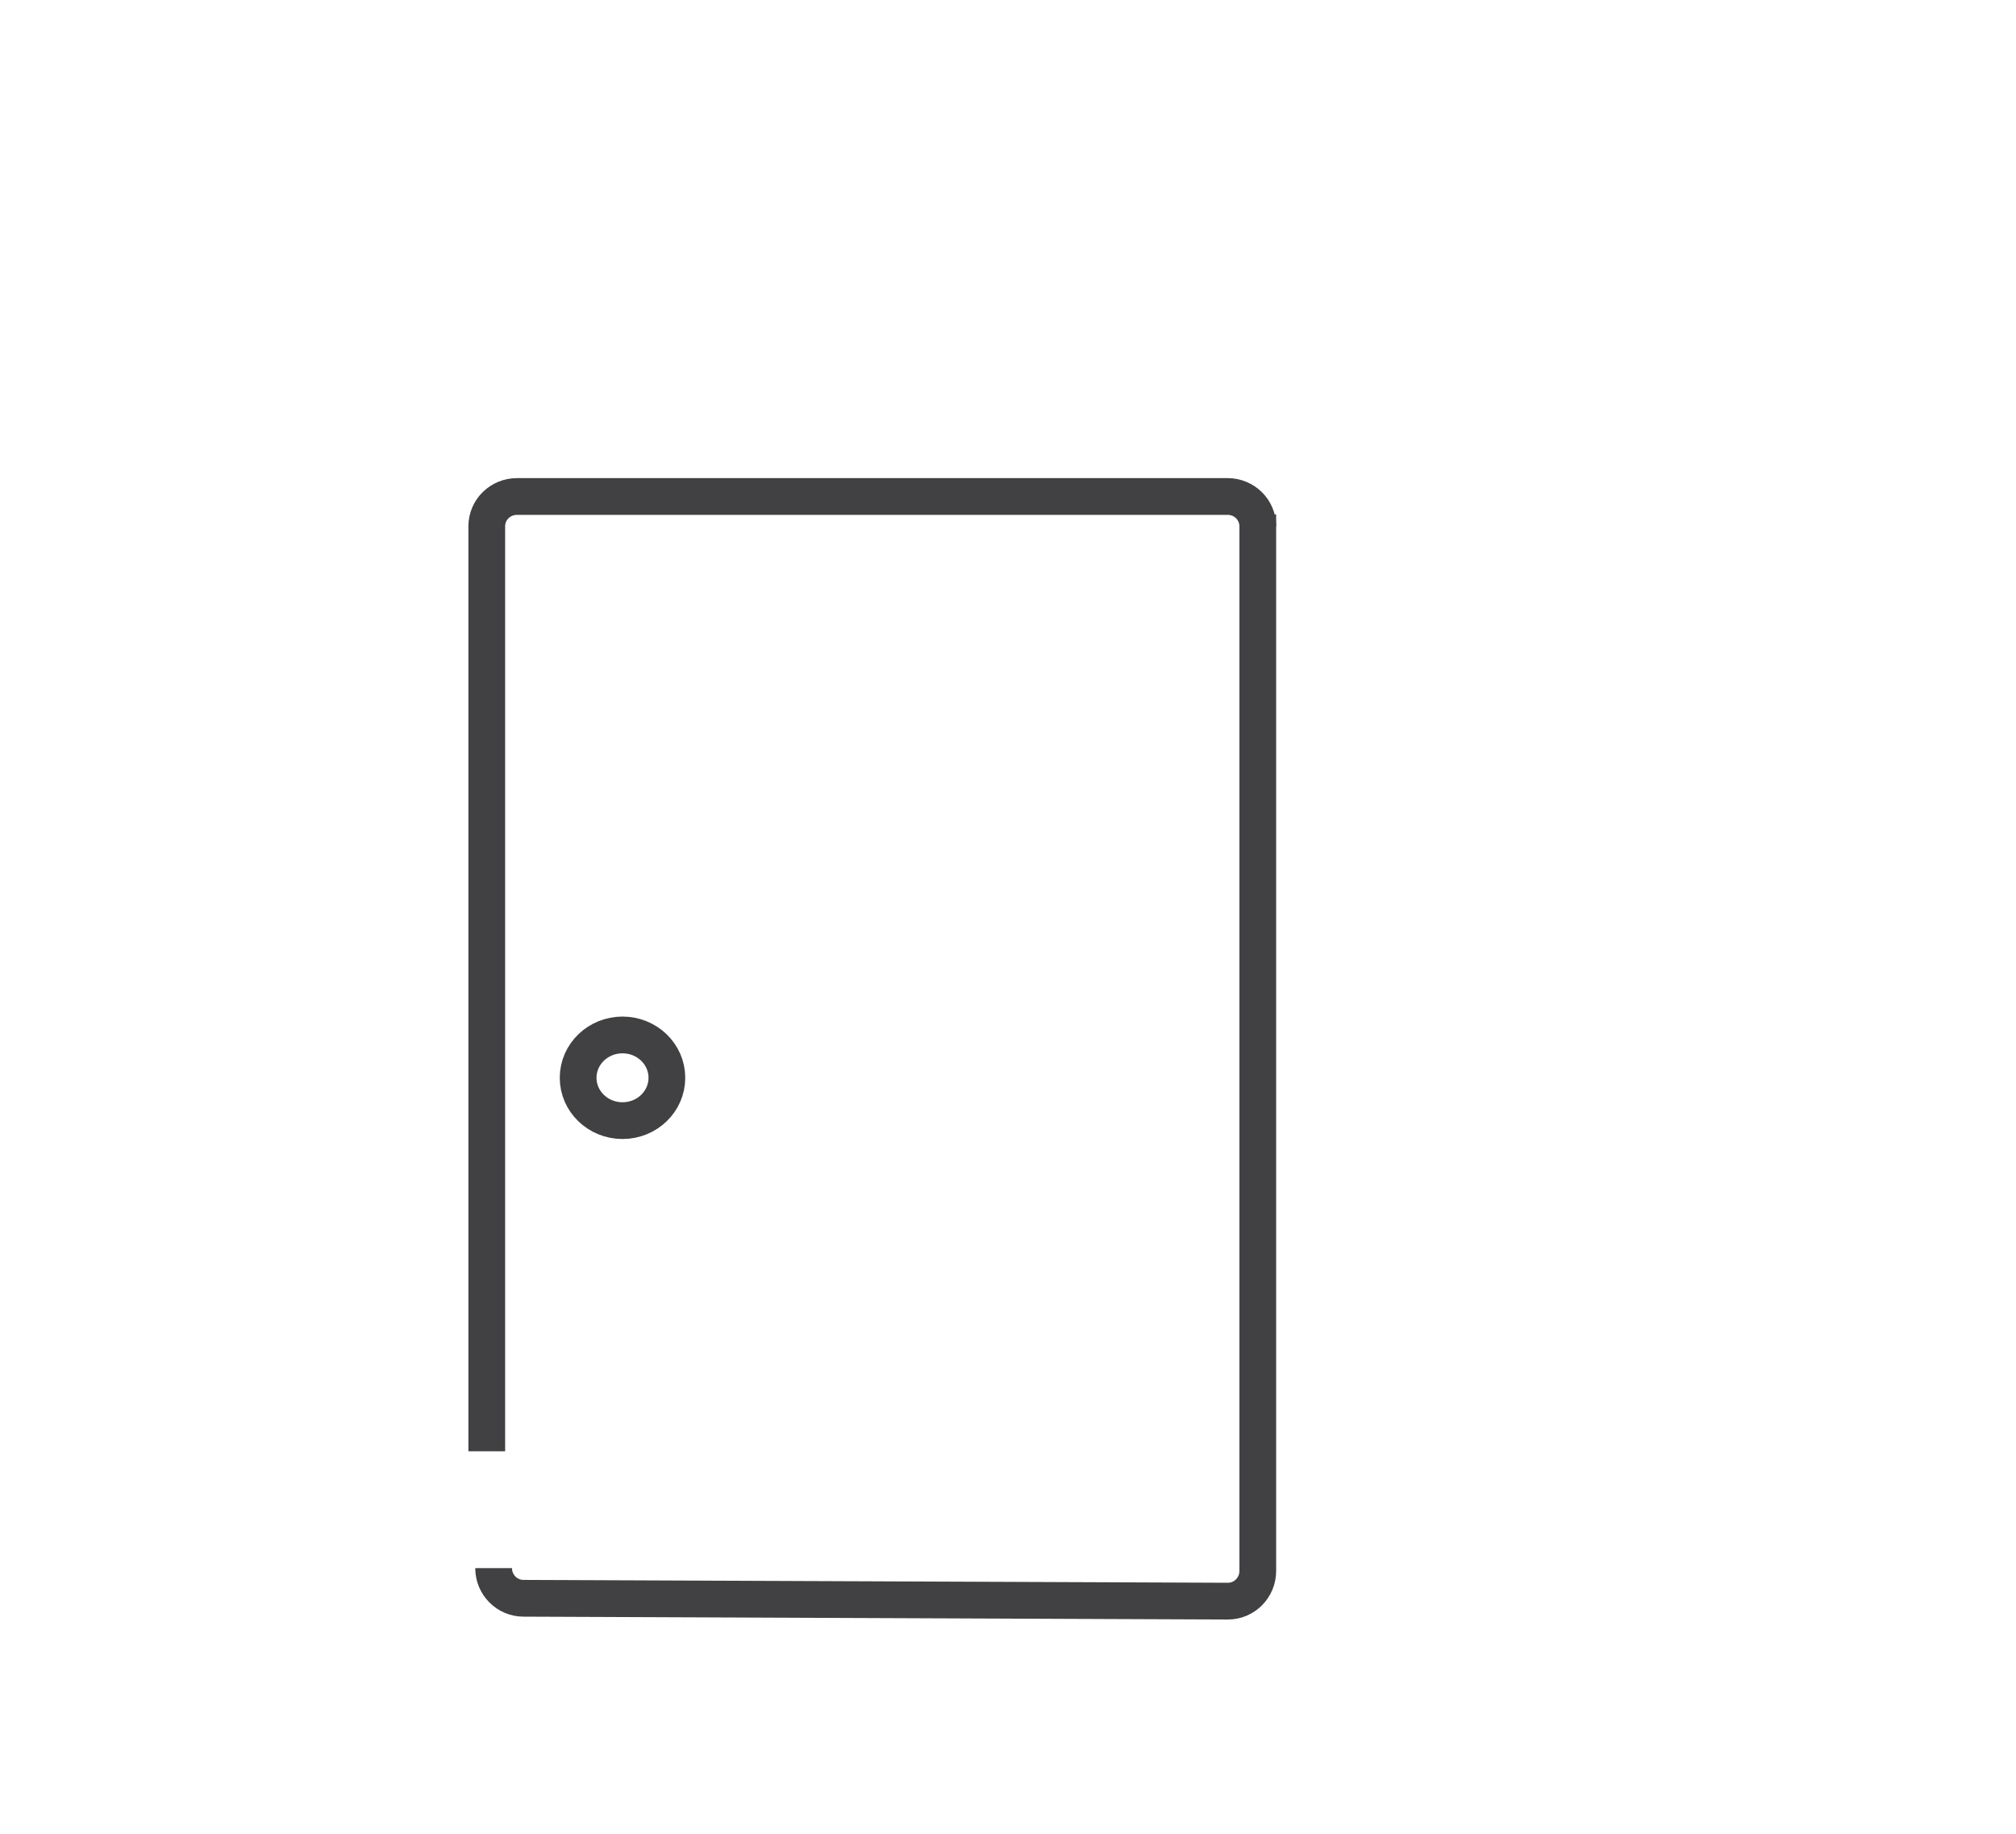 <?xml version="1.0" encoding="utf-8"?>
<!-- Generator: Adobe Illustrator 15.0.0, SVG Export Plug-In . SVG Version: 6.00 Build 0)  -->
<!DOCTYPE svg PUBLIC "-//W3C//DTD SVG 1.0//EN" "http://www.w3.org/TR/2001/REC-SVG-20010904/DTD/svg10.dtd">
<svg version="1.0" id="Layer_1" xmlns="http://www.w3.org/2000/svg" xmlns:xlink="http://www.w3.org/1999/xlink" x="0px" y="0px"
	 width="109.753px" height="99.815px" viewBox="0 0 109.753 99.815" enable-background="new 0 0 109.753 99.815"
	 xml:space="preserve">
<path fill="none" stroke="#414042" stroke-width="2" stroke-miterlimit="10" d="M109.753,26"/>
<path fill="none" stroke="#414042" stroke-width="2" stroke-miterlimit="10" d="M26.5,79V28.646c0-0.896,0.734-1.62,1.641-1.62
	h38.693c0.906,0,1.641,0.725,1.641,1.62"/>
<path fill="none" stroke="#414042" stroke-width="2" stroke-miterlimit="10" d="M68.475,28v57.513c0,0.906-0.728,1.643-1.627,1.643
	L28.5,87c-0.898,0-1.627-0.734-1.627-1.641"/>
<ellipse fill="none" stroke="#414042" stroke-width="2" stroke-miterlimit="10" cx="33.89" cy="58.668" rx="2.416" ry="2.332"/>
</svg>
